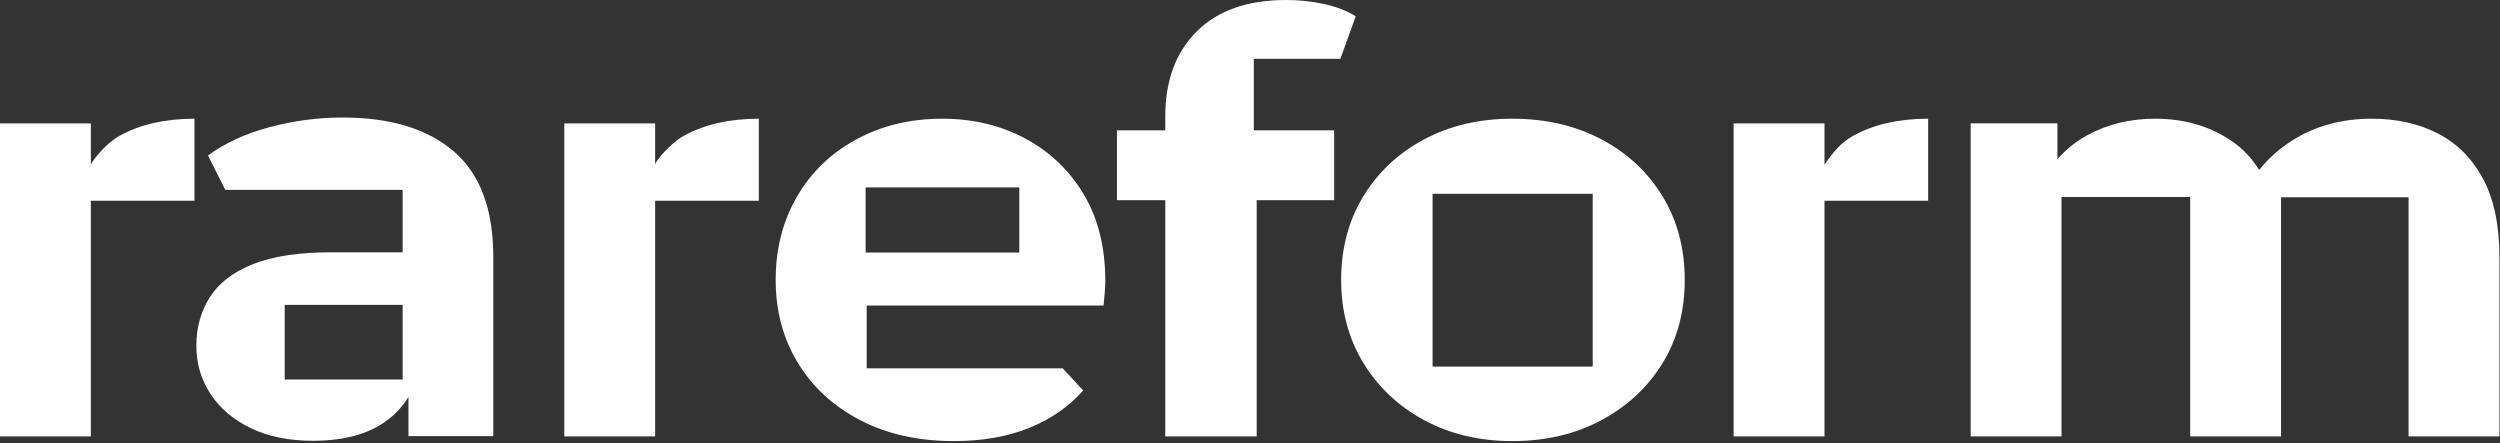 <svg width="1044" height="185" viewBox="0 0 1044 185" fill="none" xmlns="http://www.w3.org/2000/svg">
<rect x="0" y="0" width="1044" height="185" fill="#333333" stroke="none"/>
<path d="M37.937 68.696V51.518H0V182.252H37.937V147.751V120.53V83.83H81.224V49.573C68.902 49.573 58.445 51.967 49.855 56.742C44.342 59.808 38.986 66.531 37.937 68.696Z" fill="white"/>
<path d="M273.585 68.696V51.518H235.648V182.252H273.585V147.751V120.53V83.83H316.872V49.573C304.549 49.573 294.093 51.967 285.503 56.742C279.99 59.808 273.819 67.123 273.585 68.696Z" fill="white"/>
<path d="M761.906 68.696V51.518H723.969V182.252H761.906V147.751V120.53V83.837H805.193V49.573C792.87 49.573 782.414 51.967 773.824 56.742C768.311 59.808 765.482 63.799 761.906 68.696Z" fill="white"/>
<path d="M1036.95 74.724C1032.41 66.218 1026.13 59.902 1018.1 55.769C1010.08 51.639 1000.87 49.572 990.501 49.572C977.855 49.572 966.748 52.611 957.184 58.686C951.746 62.138 947.178 66.256 943.418 70.992C940.343 66.009 936.437 61.888 931.65 58.686C922.569 52.611 912.032 49.572 900.036 49.572C889.495 49.572 880.01 51.881 871.583 56.497C866.784 59.126 862.665 62.476 859.18 66.495V51.517H822.946V182.251H860.882V150.665V116.64V82.271H914.627V113.24V150.665V182.251H952.564V150.665V116.64V82.376H1005.82V113.24V150.665V182.251H1043.76V107.406C1043.76 94.125 1041.49 83.227 1036.95 74.724Z" fill="white"/>
<path d="M523.583 24.549H559.754L566.14 6.806C562.573 4.538 558.195 2.836 553.008 1.703C547.819 0.57 542.552 3.05176e-05 537.202 3.05176e-05C520.988 3.05176e-05 508.506 4.376 499.75 13.124C490.995 21.871 486.619 33.699 486.619 48.601V54.434H466.434V83.593H486.619V182.252H524.798V83.593H557.142V54.434H523.583V49.089V24.549Z" fill="white"/>
<path d="M425.664 105.464H361.478V78.247H425.664V105.464ZM428.132 57.836C417.835 52.33 406.283 49.573 393.478 49.573C380.182 49.573 368.225 52.452 357.609 58.198C346.987 63.951 338.72 71.928 332.803 82.136C326.883 92.341 323.927 103.924 323.927 116.884C323.927 129.845 327.006 141.39 333.167 151.511C339.328 161.638 348.001 169.615 359.189 175.446C370.376 181.279 383.424 184.197 398.343 184.197C410.175 184.197 420.631 182.373 429.714 178.728C438.791 175.083 446.329 169.86 452.33 163.054L443.808 153.821H361.926V127.577H460.841C461.002 125.959 461.163 124.217 461.328 122.353C461.485 120.492 461.571 118.829 461.571 117.369C461.571 103.276 458.569 91.21 452.573 81.164C446.573 71.12 438.426 63.345 428.132 57.836Z" fill="white"/>
<path d="M168.145 140.7V158.488H118.884V127.299H142.18H168.145V140.7ZM189.498 63.21C178.496 53.79 163.048 49.077 143.151 49.077C132.796 49.077 122.605 50.419 112.575 53.099C102.544 55.779 93.969 59.718 86.853 64.915L94.076 79.292H168.145V105.124V105.345V105.365H138.298C124.868 105.365 114.031 106.994 105.781 110.241C97.529 113.491 91.501 118.079 87.703 124.01C83.9 129.94 82 136.719 82 144.356C82 151.83 83.978 158.572 87.945 164.58C91.908 170.594 97.529 175.343 104.81 178.835C112.091 182.326 120.742 184.077 130.775 184.077C142.26 184.077 151.644 181.844 158.925 177.374C163.853 174.349 167.719 170.463 170.572 165.76V182.126H206V107.316C206 87.333 200.498 72.635 189.498 63.21Z" fill="white"/>
<path d="M665.117 153.09H598.242V80.921H665.117V153.09ZM668.765 58.198C657.902 52.452 645.499 49.573 631.558 49.573C617.777 49.573 605.495 52.452 594.717 58.198C583.931 63.951 575.463 71.891 569.303 82.015C563.14 92.141 560.062 103.76 560.062 116.884C560.062 129.845 563.14 141.39 569.303 151.511C575.463 161.638 583.931 169.615 594.717 175.446C605.495 181.279 617.777 184.197 631.558 184.197C645.499 184.197 657.902 181.279 668.765 175.446C679.627 169.615 688.138 161.679 694.301 151.633C700.459 141.589 703.542 130.005 703.542 116.884C703.542 103.76 700.459 92.141 694.301 82.015C688.138 71.891 679.627 63.951 668.765 58.198Z" fill="white"/>
</svg>
